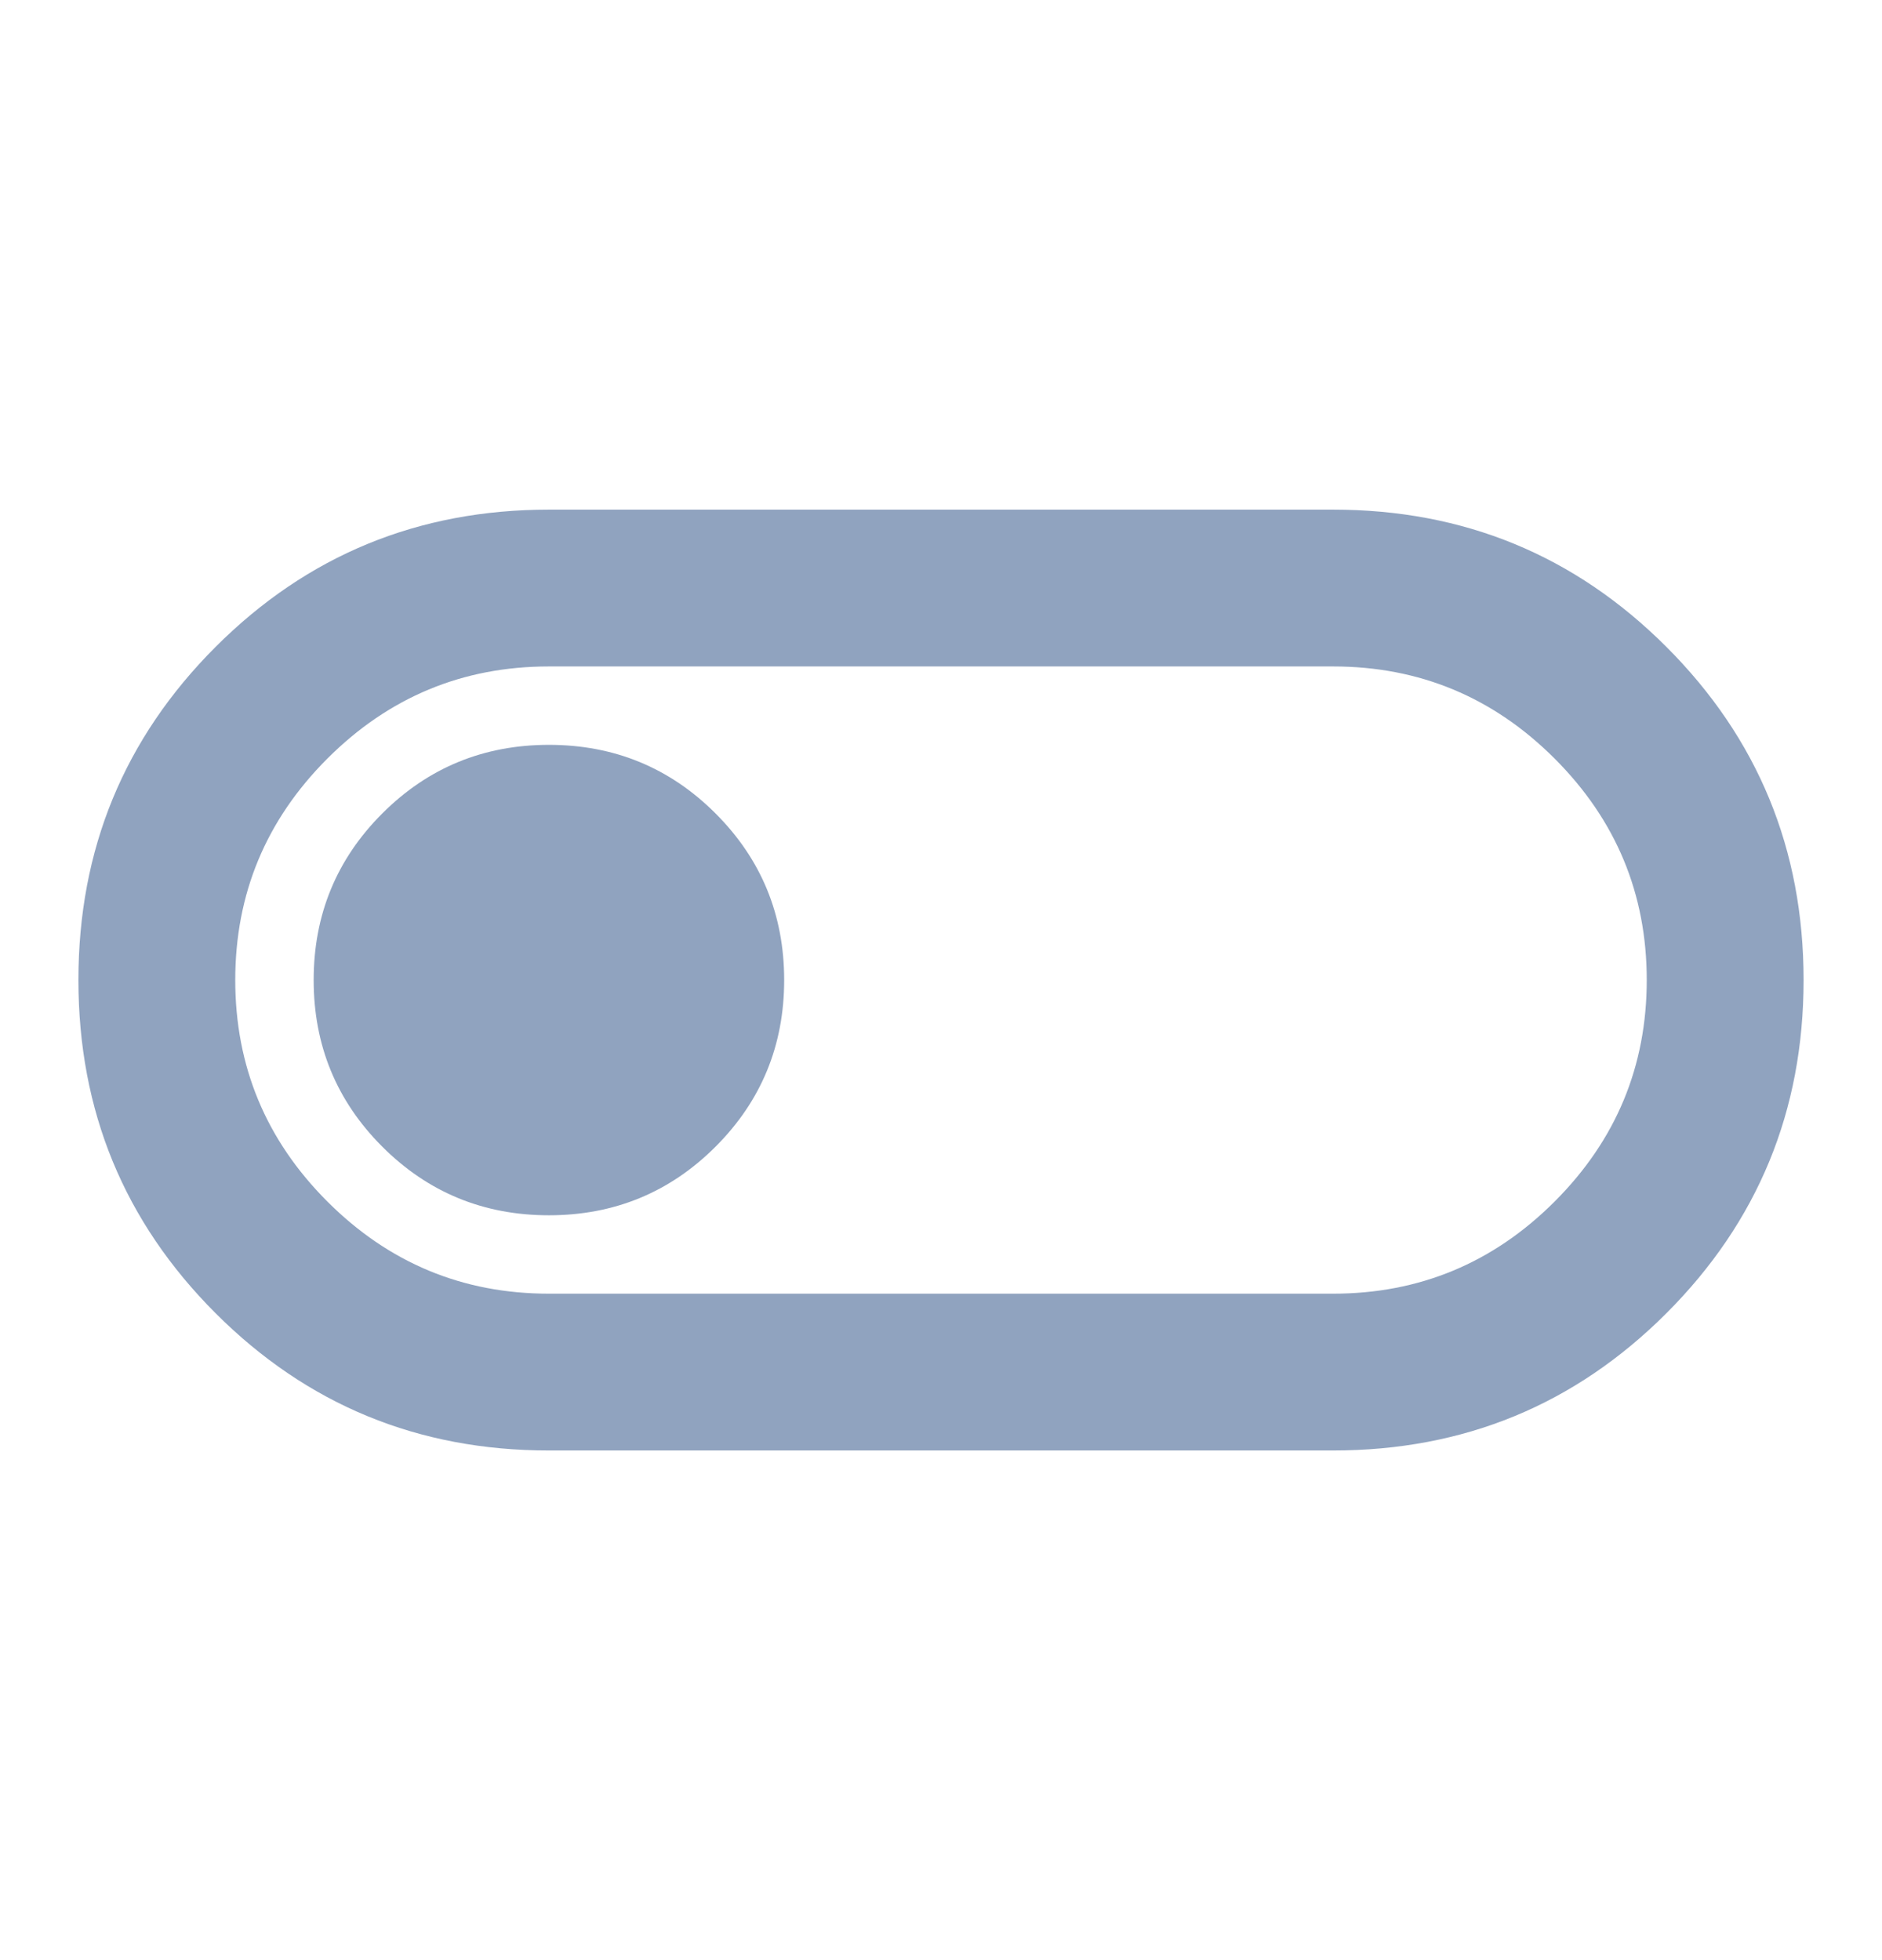 <svg width="24" height="25" viewBox="0 0 24 25" fill="none" xmlns="http://www.w3.org/2000/svg">
    <path
        d="M7 18.5C5.333 18.5 3.917 17.917 2.75 16.75C1.583 15.583 1 14.167 1 12.5C1 10.833 1.583 9.417 2.75 8.25C3.917 7.083 5.333 6.5 7 6.5H17C18.667 6.5 20.083 7.083 21.25 8.25C22.417 9.417 23 10.833 23 12.5C23 14.167 22.417 15.583 21.25 16.75C20.083 17.917 18.667 18.5 17 18.5H7ZM7 16.5H17C18.1 16.5 19.042 16.108 19.825 15.325C20.608 14.542 21 13.6 21 12.5C21 11.4 20.608 10.458 19.825 9.675C19.042 8.892 18.1 8.5 17 8.5H7C5.9 8.5 4.958 8.892 4.175 9.675C3.392 10.458 3 11.4 3 12.5C3 13.6 3.392 14.542 4.175 15.325C4.958 16.108 5.9 16.5 7 16.5ZM7 15.5C7.833 15.5 8.542 15.208 9.125 14.625C9.708 14.042 10 13.333 10 12.5C10 11.667 9.708 10.958 9.125 10.375C8.542 9.792 7.833 9.5 7 9.5C6.167 9.5 5.458 9.792 4.875 10.375C4.292 10.958 4 11.667 4 12.5C4 13.333 4.292 14.042 4.875 14.625C5.458 15.208 6.167 15.5 7 15.5Z"
        fill="#90A3BF" />
</svg>